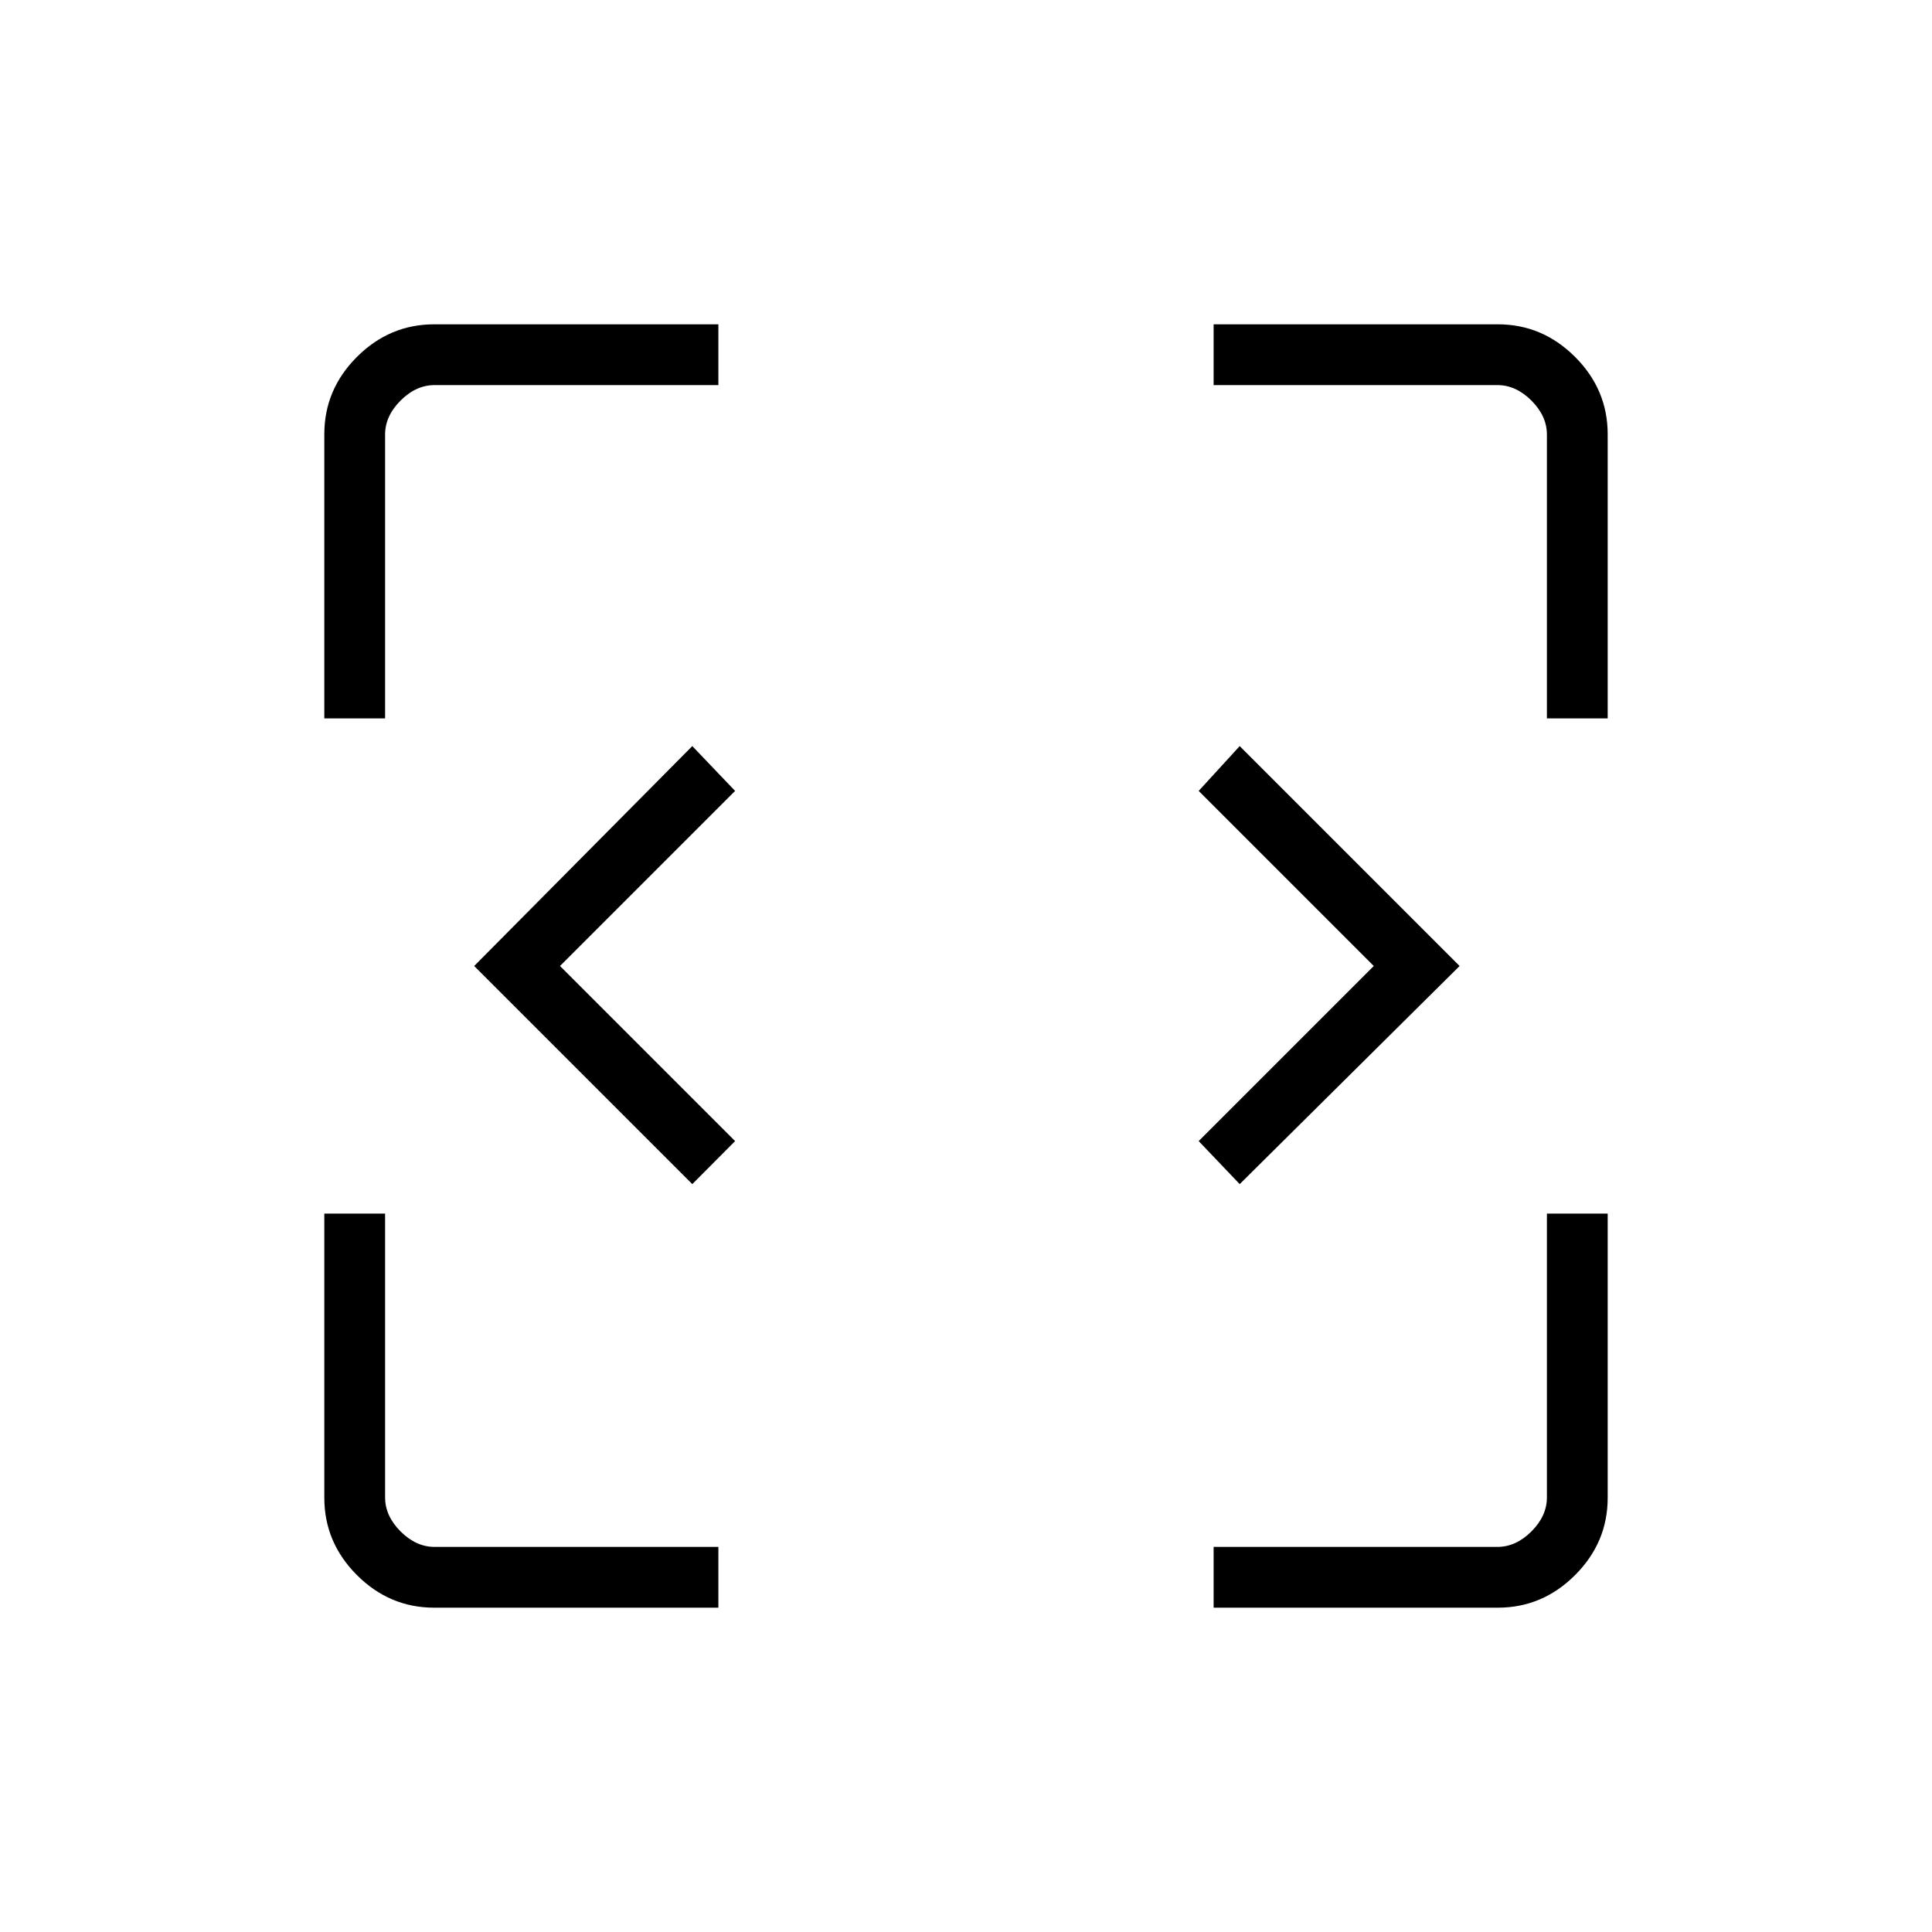 <svg xmlns="http://www.w3.org/2000/svg" height="48" viewBox="0 -960 960 960" width="48"><path d="M344-371.62 235.62-480 344-589.27 365.27-567l-87 87 87 87L344-371.62Zm272 0L595.62-393l87-87-87-87L616-589.27 725.27-480 616-371.62ZM215.77-161.15q-22.22 0-38.42-16.2-16.2-16.2-16.2-38.42v-141.19h30.2v141q0 9.23 7.69 16.92 7.69 7.69 16.92 7.69h141v30.2H215.77Zm387.27 0v-30.2h141q9.23 0 16.92-7.69 7.69-7.69 7.69-16.92v-141h30.2v141.19q0 22.22-16.2 38.42-16.2 16.2-38.42 16.2H603.04ZM161.15-603.04v-141.19q0-22.22 16.2-38.42 16.2-16.2 38.42-16.2h141.19v30.2h-141q-9.23 0-16.92 7.69-7.69 7.69-7.69 16.92v141h-30.2Zm607.5 0v-141q0-9.23-7.69-16.92-7.69-7.69-16.92-7.69h-141v-30.2h141.19q22.22 0 38.42 16.2 16.2 16.2 16.2 38.42v141.19h-30.2Z"/></svg>